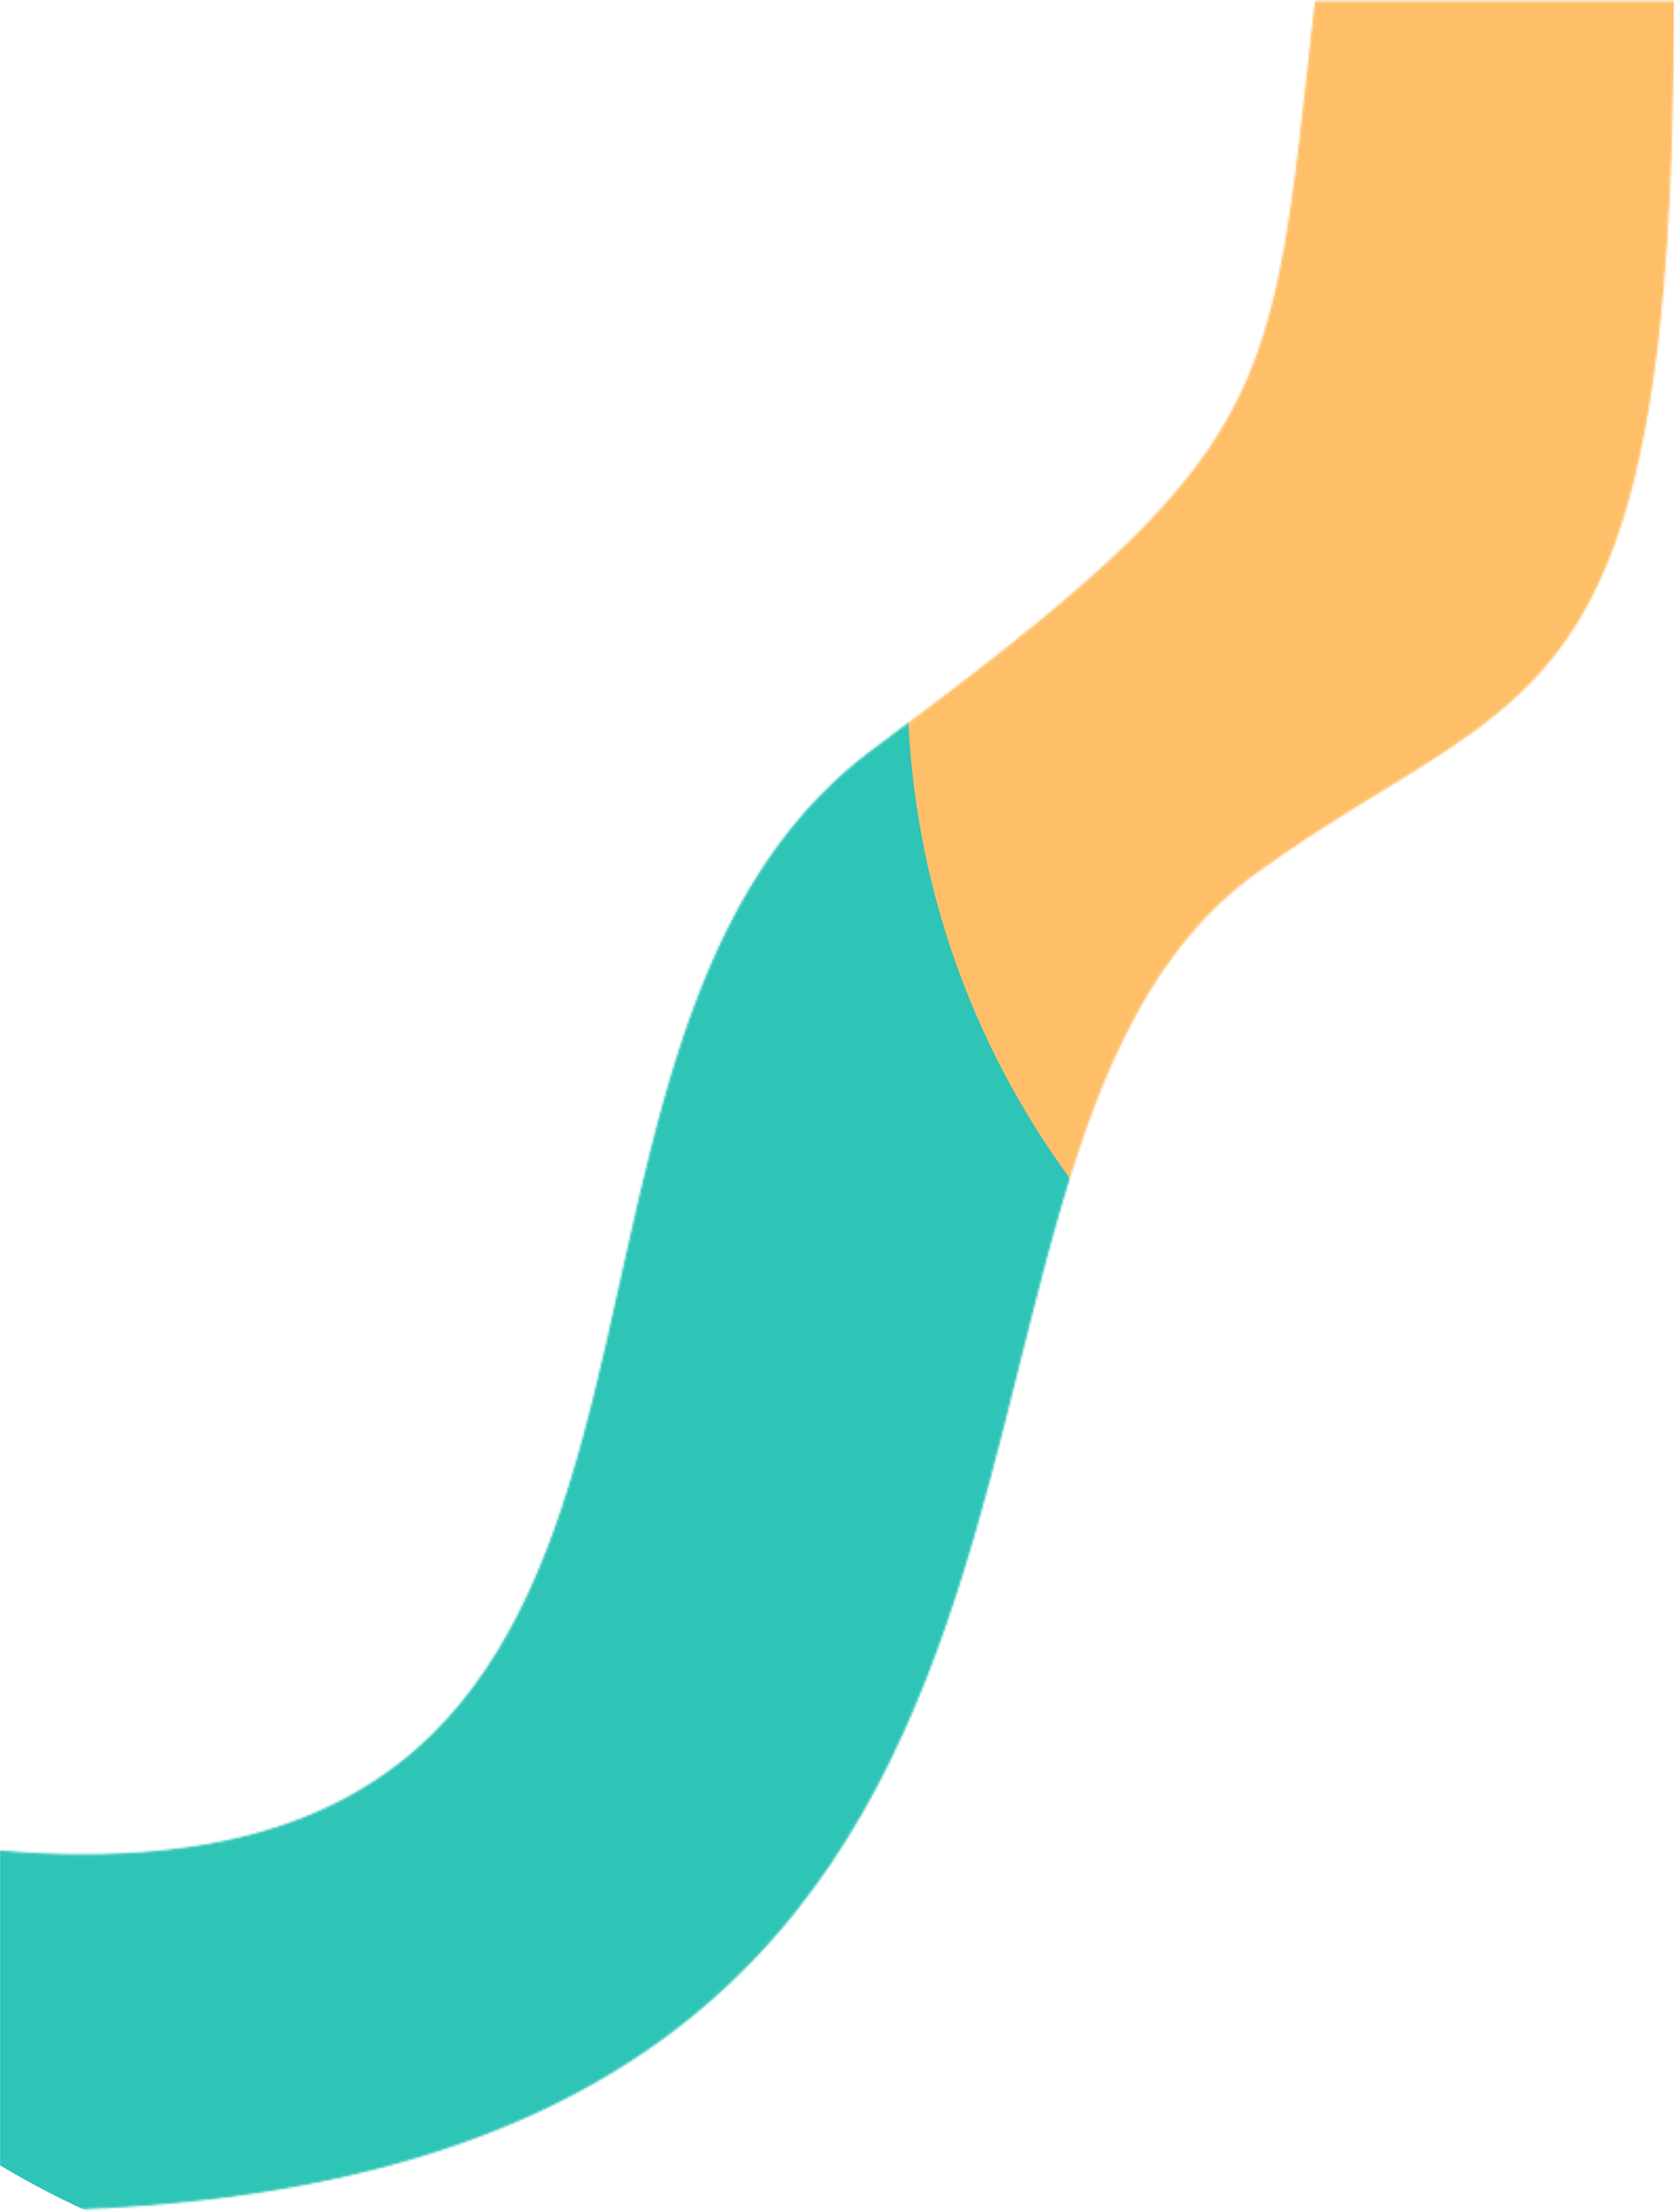 <svg width="797" height="1053" viewBox="0 0 797 1053" fill="none" xmlns="http://www.w3.org/2000/svg">
<mask id="mask0_50_206" style="mask-type:alpha" maskUnits="userSpaceOnUse" x="-1" y="0" width="798" height="1053">
<path d="M796.5 1C796.5 350.149 726.5 322 597.5 415.5C404.661 555.271 584 1052 6.10352e-05 1052C6.10352e-05 987 6.10352e-05 961.5 6.10352e-05 881.5C381 913 221 501.5 416 357C611 212.5 605 193 626.5 1C661.5 1 796.5 1 796.5 1Z" fill="white" stroke="black"/>
</mask>
<g mask="url(#mask0_50_206)">
<g filter="url(#filter0_f_50_206)">
<circle cx="212" cy="677.5" r="412" transform="rotate(-180 212 677.5)" fill="#2EC4B6"/>
</g>
<g filter="url(#filter1_f_50_206)">
<path d="M432 324C432 102.258 611.758 -77.5 833.5 -77.5C1055.24 -77.5 1235 102.258 1235 324C1235 545.742 1055.24 725.5 833.5 725.5C611.758 725.5 432 545.742 432 324Z" fill="#FFBF69"/>
</g>
</g>
<defs>
<filter id="filter0_f_50_206" x="-500" y="-34.5" width="1424" height="1424" filterUnits="userSpaceOnUse" color-interpolation-filters="sRGB">
<feFlood flood-opacity="0" result="BackgroundImageFix"/>
<feBlend mode="normal" in="SourceGraphic" in2="BackgroundImageFix" result="shape"/>
<feGaussianBlur stdDeviation="150" result="effect1_foregroundBlur_50_206"/>
</filter>
<filter id="filter1_f_50_206" x="132" y="-377.5" width="1403" height="1403" filterUnits="userSpaceOnUse" color-interpolation-filters="sRGB">
<feFlood flood-opacity="0" result="BackgroundImageFix"/>
<feBlend mode="normal" in="SourceGraphic" in2="BackgroundImageFix" result="shape"/>
<feGaussianBlur stdDeviation="150" result="effect1_foregroundBlur_50_206"/>
</filter>
</defs>
</svg>
